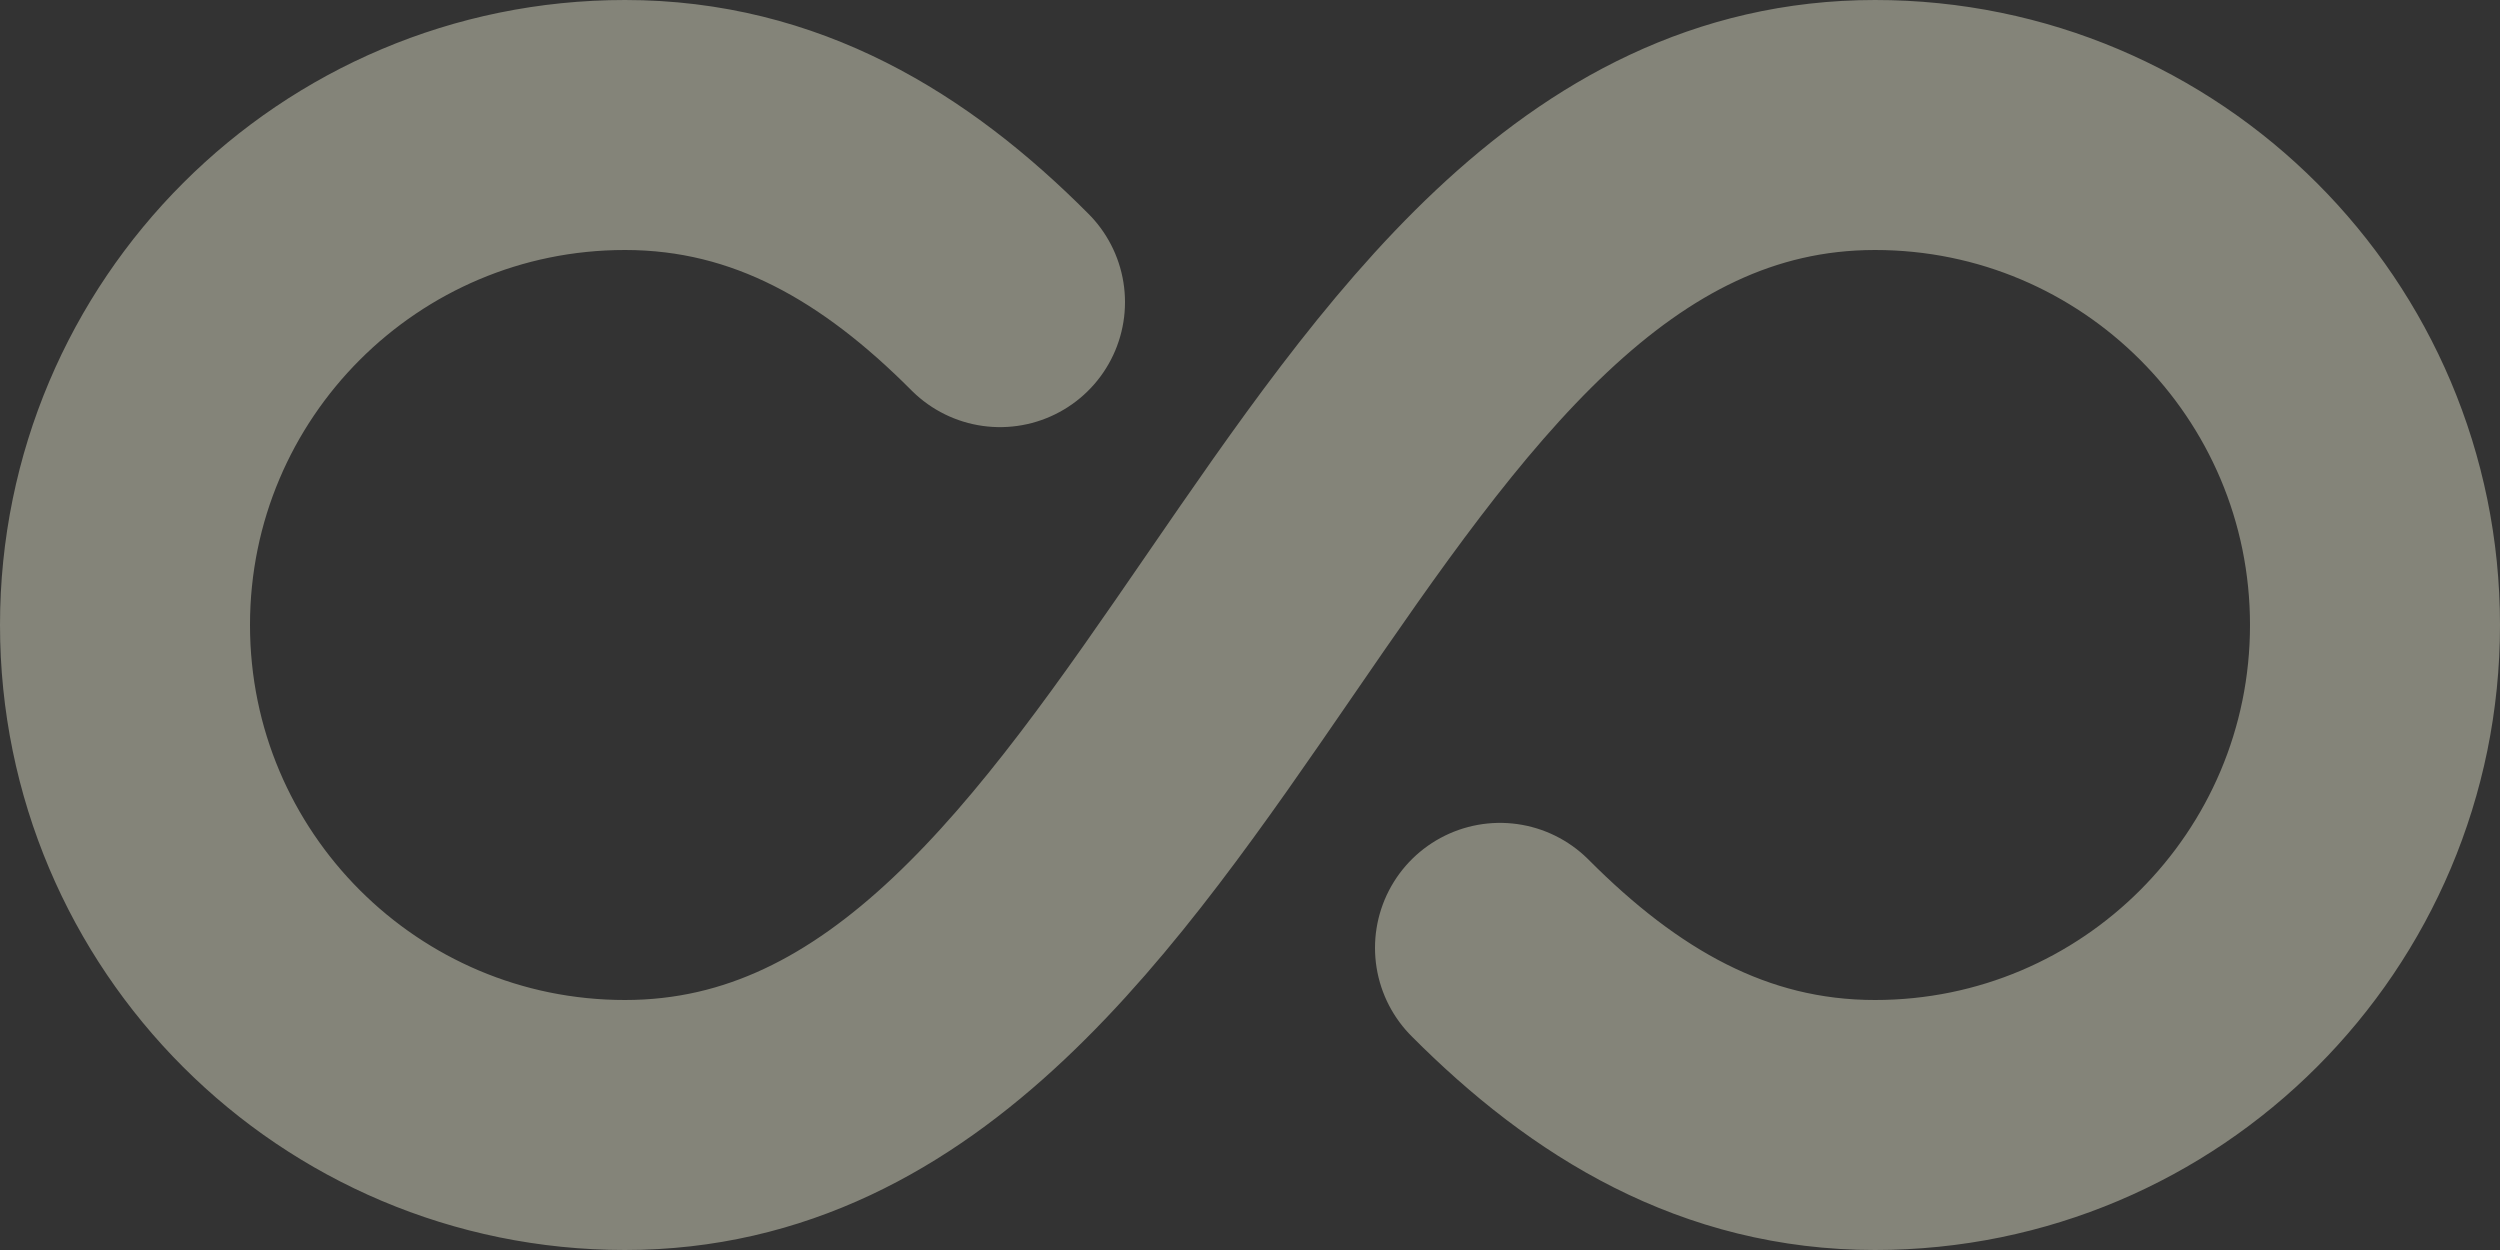 <svg width="20" height="10" viewBox="0 0 20 10" fill="none" xmlns="http://www.w3.org/2000/svg">
<rect x="0" y="0" width="20" height="10" fill="#333333" stroke="none"/>
<path d="M8 2.417C7.162 1.575 6.207 1 5 1C2.791 1 1 2.791 1 5C1 7.209 2.791 9 5 9C9.5 9 10.5 1 15 1C17.209 1 19 2.791 19 5C19 7.209 17.209 9 15 9C13.793 9 12.838 8.425 12 7.583" stroke="#FEFCE1" stroke-opacity="0.4" stroke-width="2" stroke-linecap="round" stroke-linejoin="round"/>
</svg>
